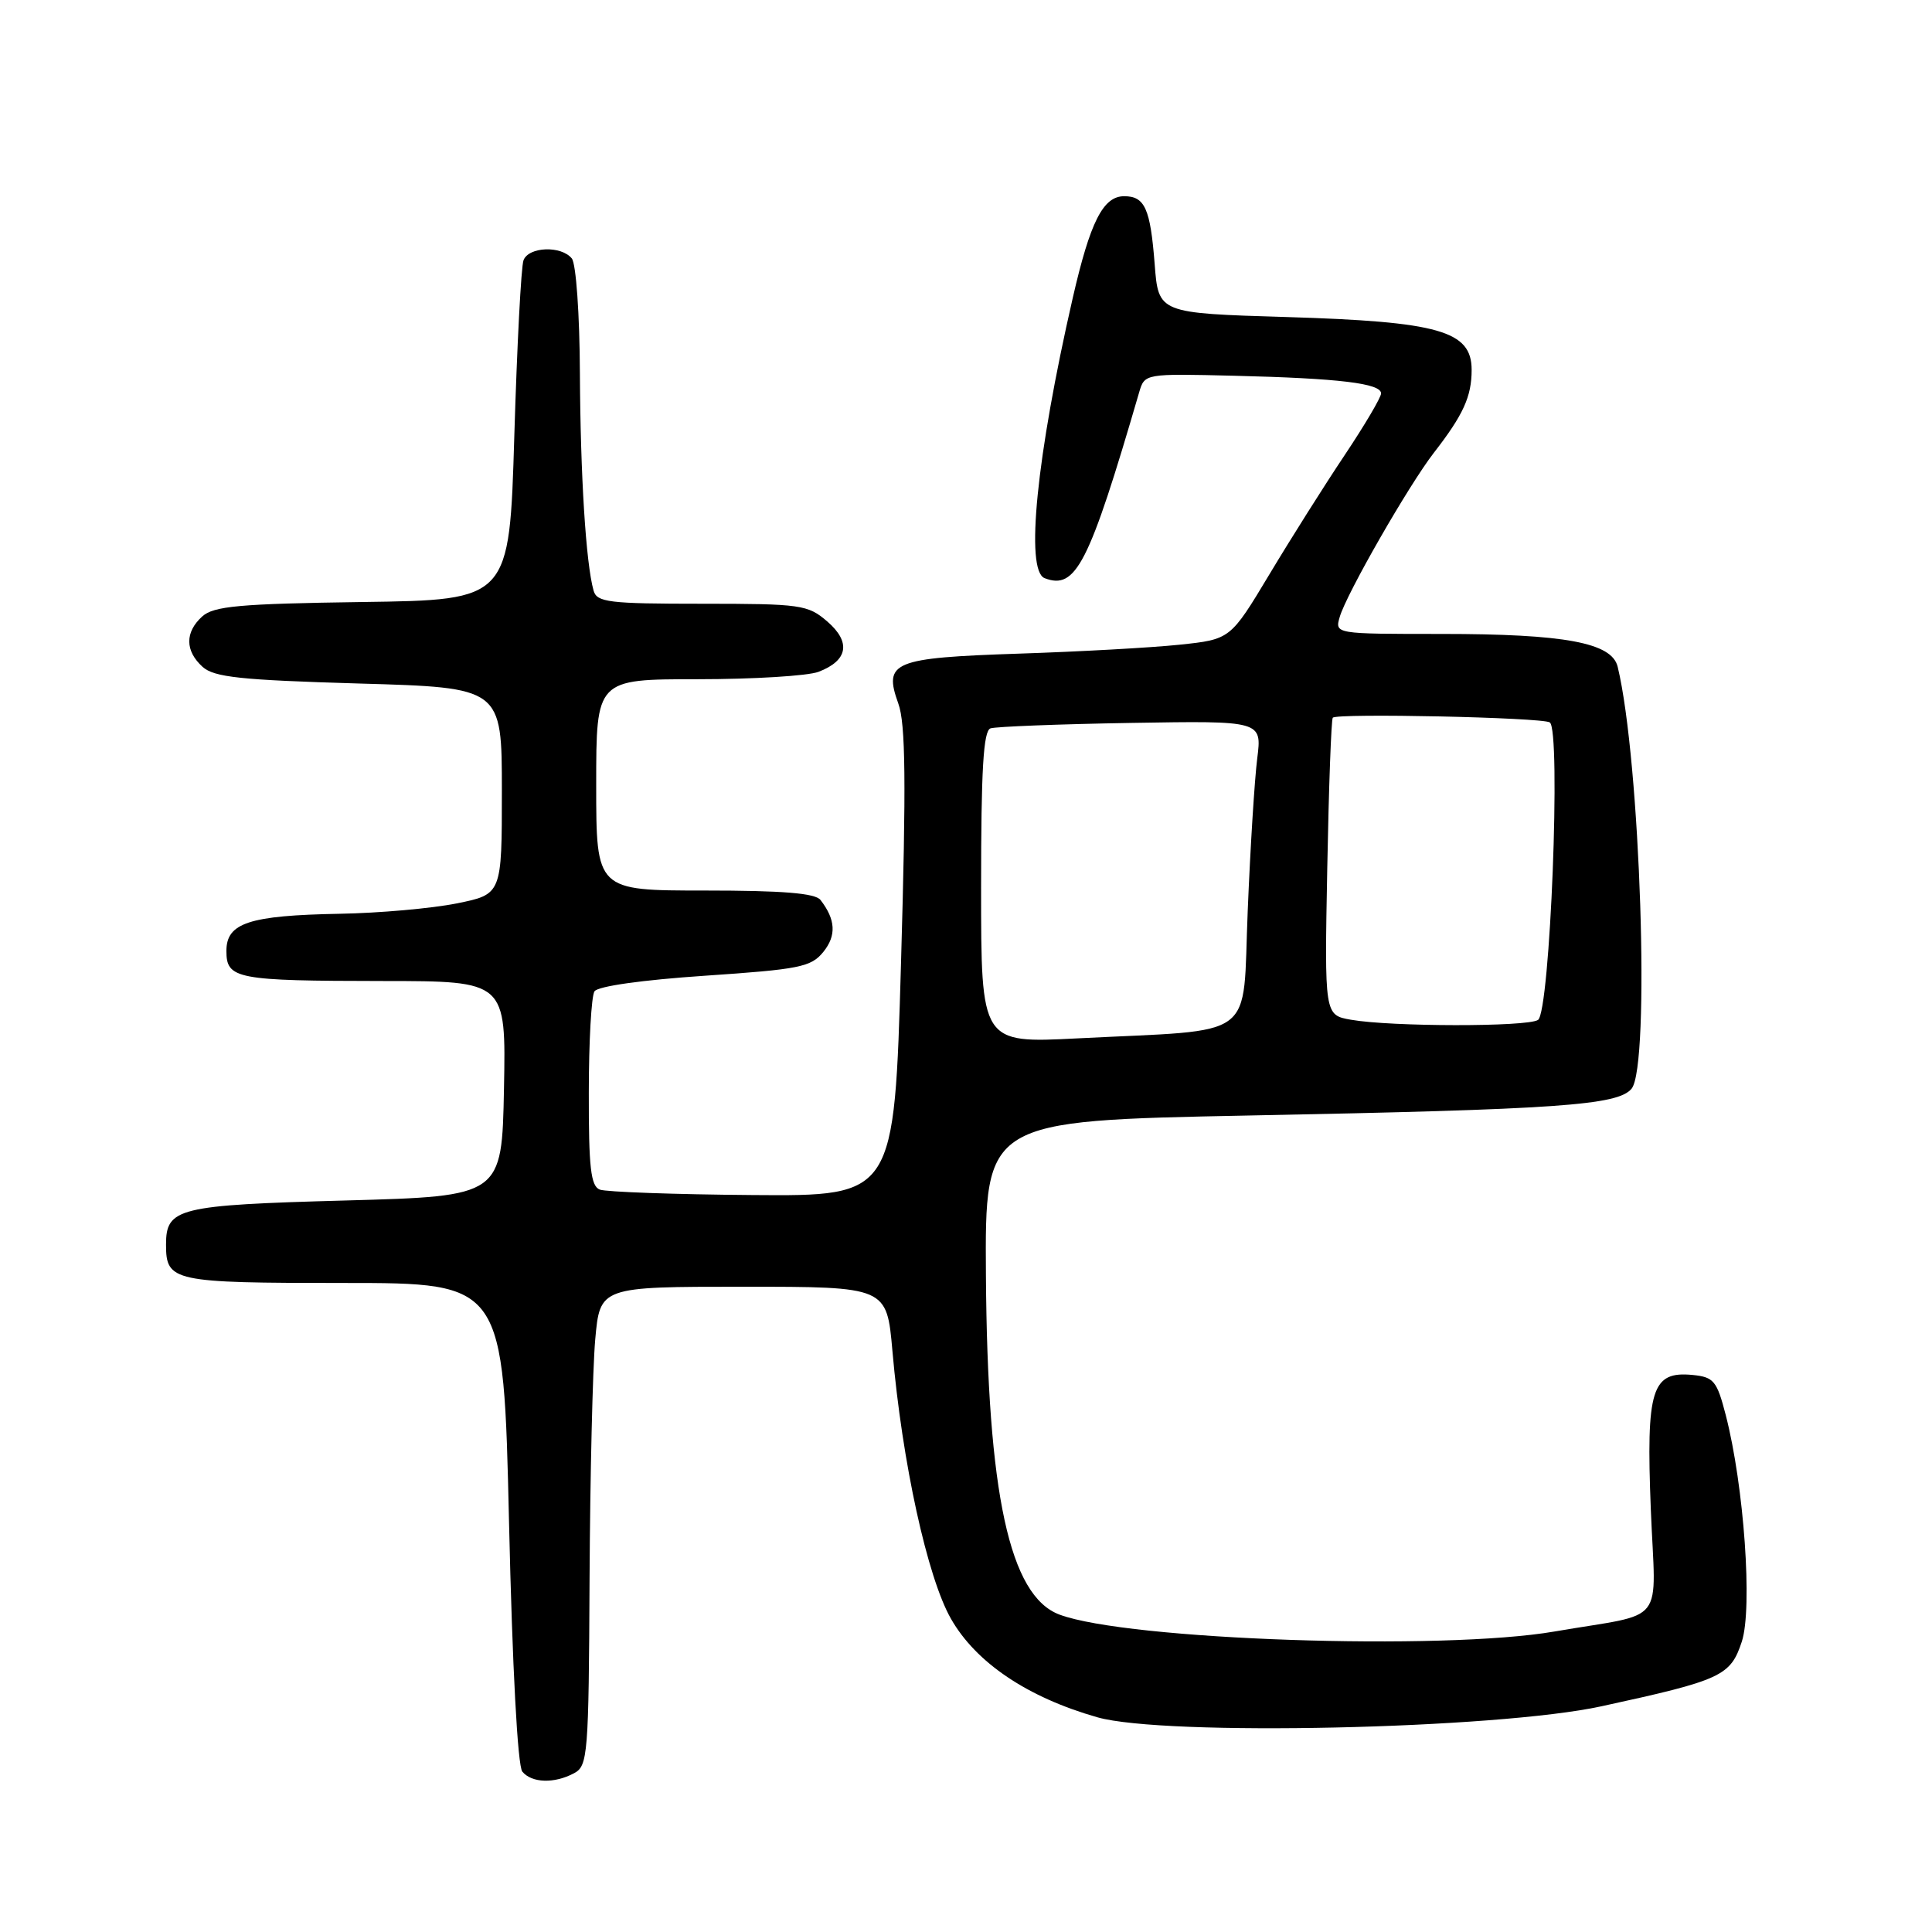 <?xml version="1.0" encoding="UTF-8" standalone="no"?>
<!DOCTYPE svg PUBLIC "-//W3C//DTD SVG 1.1//EN" "http://www.w3.org/Graphics/SVG/1.1/DTD/svg11.dtd" >
<svg xmlns="http://www.w3.org/2000/svg" xmlns:xlink="http://www.w3.org/1999/xlink" version="1.1" viewBox="0 0 256 256">
 <g >
 <path fill="currentColor"
d=" M 76.07 234.96 C 77.89 233.99 78.01 232.56 78.12 209.21 C 78.19 195.62 78.53 181.35 78.87 177.50 C 79.50 170.50 79.50 170.50 98.50 170.50 C 117.50 170.50 117.50 170.50 118.25 179.00 C 119.54 193.77 122.88 209.03 126.01 214.50 C 129.33 220.32 136.15 224.91 145.41 227.55 C 154.28 230.08 198.28 229.12 212.21 226.09 C 228.12 222.63 229.30 222.08 230.80 217.52 C 232.24 213.10 231.10 196.92 228.67 187.50 C 227.50 182.98 227.09 182.47 224.29 182.19 C 218.85 181.66 218.11 184.04 218.74 199.97 C 219.37 215.73 221.04 213.59 206.00 216.18 C 191.13 218.75 149.38 217.32 140.38 213.94 C 133.77 211.46 130.84 197.97 130.64 169.00 C 130.50 148.50 130.50 148.50 165.50 147.81 C 206.52 147.01 214.37 146.46 216.19 144.26 C 218.69 141.25 217.36 100.78 214.35 88.35 C 213.58 85.16 207.37 84.00 190.99 84.00 C 176.87 84.00 176.87 84.00 177.52 81.75 C 178.41 78.68 186.66 64.30 189.99 60.00 C 193.89 54.98 195.00 52.55 195.00 49.01 C 195.00 43.85 190.71 42.62 170.50 42.01 C 153.50 41.50 153.50 41.50 153.00 35.00 C 152.43 27.64 151.70 26.00 148.96 26.00 C 146.17 26.00 144.46 29.37 142.14 39.50 C 137.34 60.43 135.82 75.61 138.42 76.61 C 142.56 78.20 144.29 74.81 150.94 52.00 C 151.67 49.50 151.67 49.50 163.59 49.79 C 177.47 50.13 183.00 50.80 183.00 52.13 C 183.00 52.66 180.83 56.33 178.18 60.30 C 175.53 64.26 171.04 71.37 168.20 76.11 C 163.03 84.72 163.03 84.72 156.27 85.43 C 152.55 85.82 142.97 86.35 135.00 86.61 C 118.31 87.17 117.04 87.69 119.03 93.22 C 120.00 95.88 120.08 103.60 119.39 127.58 C 118.50 158.50 118.50 158.50 99.73 158.35 C 89.40 158.27 80.29 157.94 79.48 157.63 C 78.28 157.17 78.00 154.71 78.02 144.78 C 78.02 138.03 78.36 131.99 78.77 131.36 C 79.20 130.68 85.10 129.85 93.40 129.29 C 105.95 128.44 107.47 128.14 109.10 126.13 C 110.85 123.96 110.73 121.85 108.72 119.25 C 108.03 118.35 103.70 118.00 93.38 118.00 C 79.00 118.00 79.00 118.00 79.00 104.00 C 79.00 90.00 79.00 90.00 92.43 90.00 C 99.82 90.00 107.04 89.56 108.46 89.02 C 112.37 87.53 112.79 85.08 109.61 82.34 C 107.04 80.13 106.12 80.00 93.01 80.00 C 80.65 80.00 79.08 79.81 78.65 78.25 C 77.63 74.61 76.91 63.01 76.84 49.50 C 76.81 41.66 76.33 34.95 75.77 34.25 C 74.37 32.52 70.06 32.68 69.37 34.48 C 69.05 35.30 68.51 45.76 68.15 57.73 C 67.50 79.50 67.50 79.50 48.05 79.77 C 31.73 80.00 28.32 80.31 26.80 81.68 C 24.49 83.77 24.51 86.24 26.84 88.36 C 28.37 89.74 31.87 90.11 47.59 90.57 C 66.50 91.11 66.50 91.11 66.50 104.80 C 66.50 118.50 66.50 118.50 60.50 119.71 C 57.20 120.37 50.23 120.99 45.00 121.08 C 33.01 121.30 30.00 122.29 30.00 126.00 C 30.00 129.72 31.28 129.97 50.78 129.99 C 67.05 130.00 67.05 130.00 66.78 144.25 C 66.50 158.50 66.50 158.50 45.82 159.07 C 23.56 159.68 22.00 160.06 22.00 164.92 C 22.00 169.81 22.87 170.00 45.56 170.00 C 66.72 170.00 66.72 170.00 67.45 201.75 C 67.89 220.99 68.59 233.99 69.21 234.75 C 70.47 236.27 73.45 236.36 76.07 234.96 Z  M 130.00 117.59 C 130.00 101.96 130.30 96.83 131.25 96.51 C 131.94 96.28 140.31 95.95 149.86 95.79 C 167.22 95.50 167.22 95.50 166.59 100.50 C 166.24 103.25 165.67 112.33 165.33 120.68 C 164.60 138.10 166.92 136.36 142.75 137.59 C 130.00 138.24 130.00 138.24 130.00 117.59 Z  M 179.00 135.12 C 175.50 134.50 175.50 134.50 175.87 115.00 C 176.07 104.28 176.40 95.32 176.60 95.10 C 177.17 94.48 204.28 95.06 205.35 95.72 C 206.87 96.66 205.40 134.13 203.79 135.15 C 202.33 136.08 184.32 136.06 179.00 135.12 Z "/>
</g>
</svg>